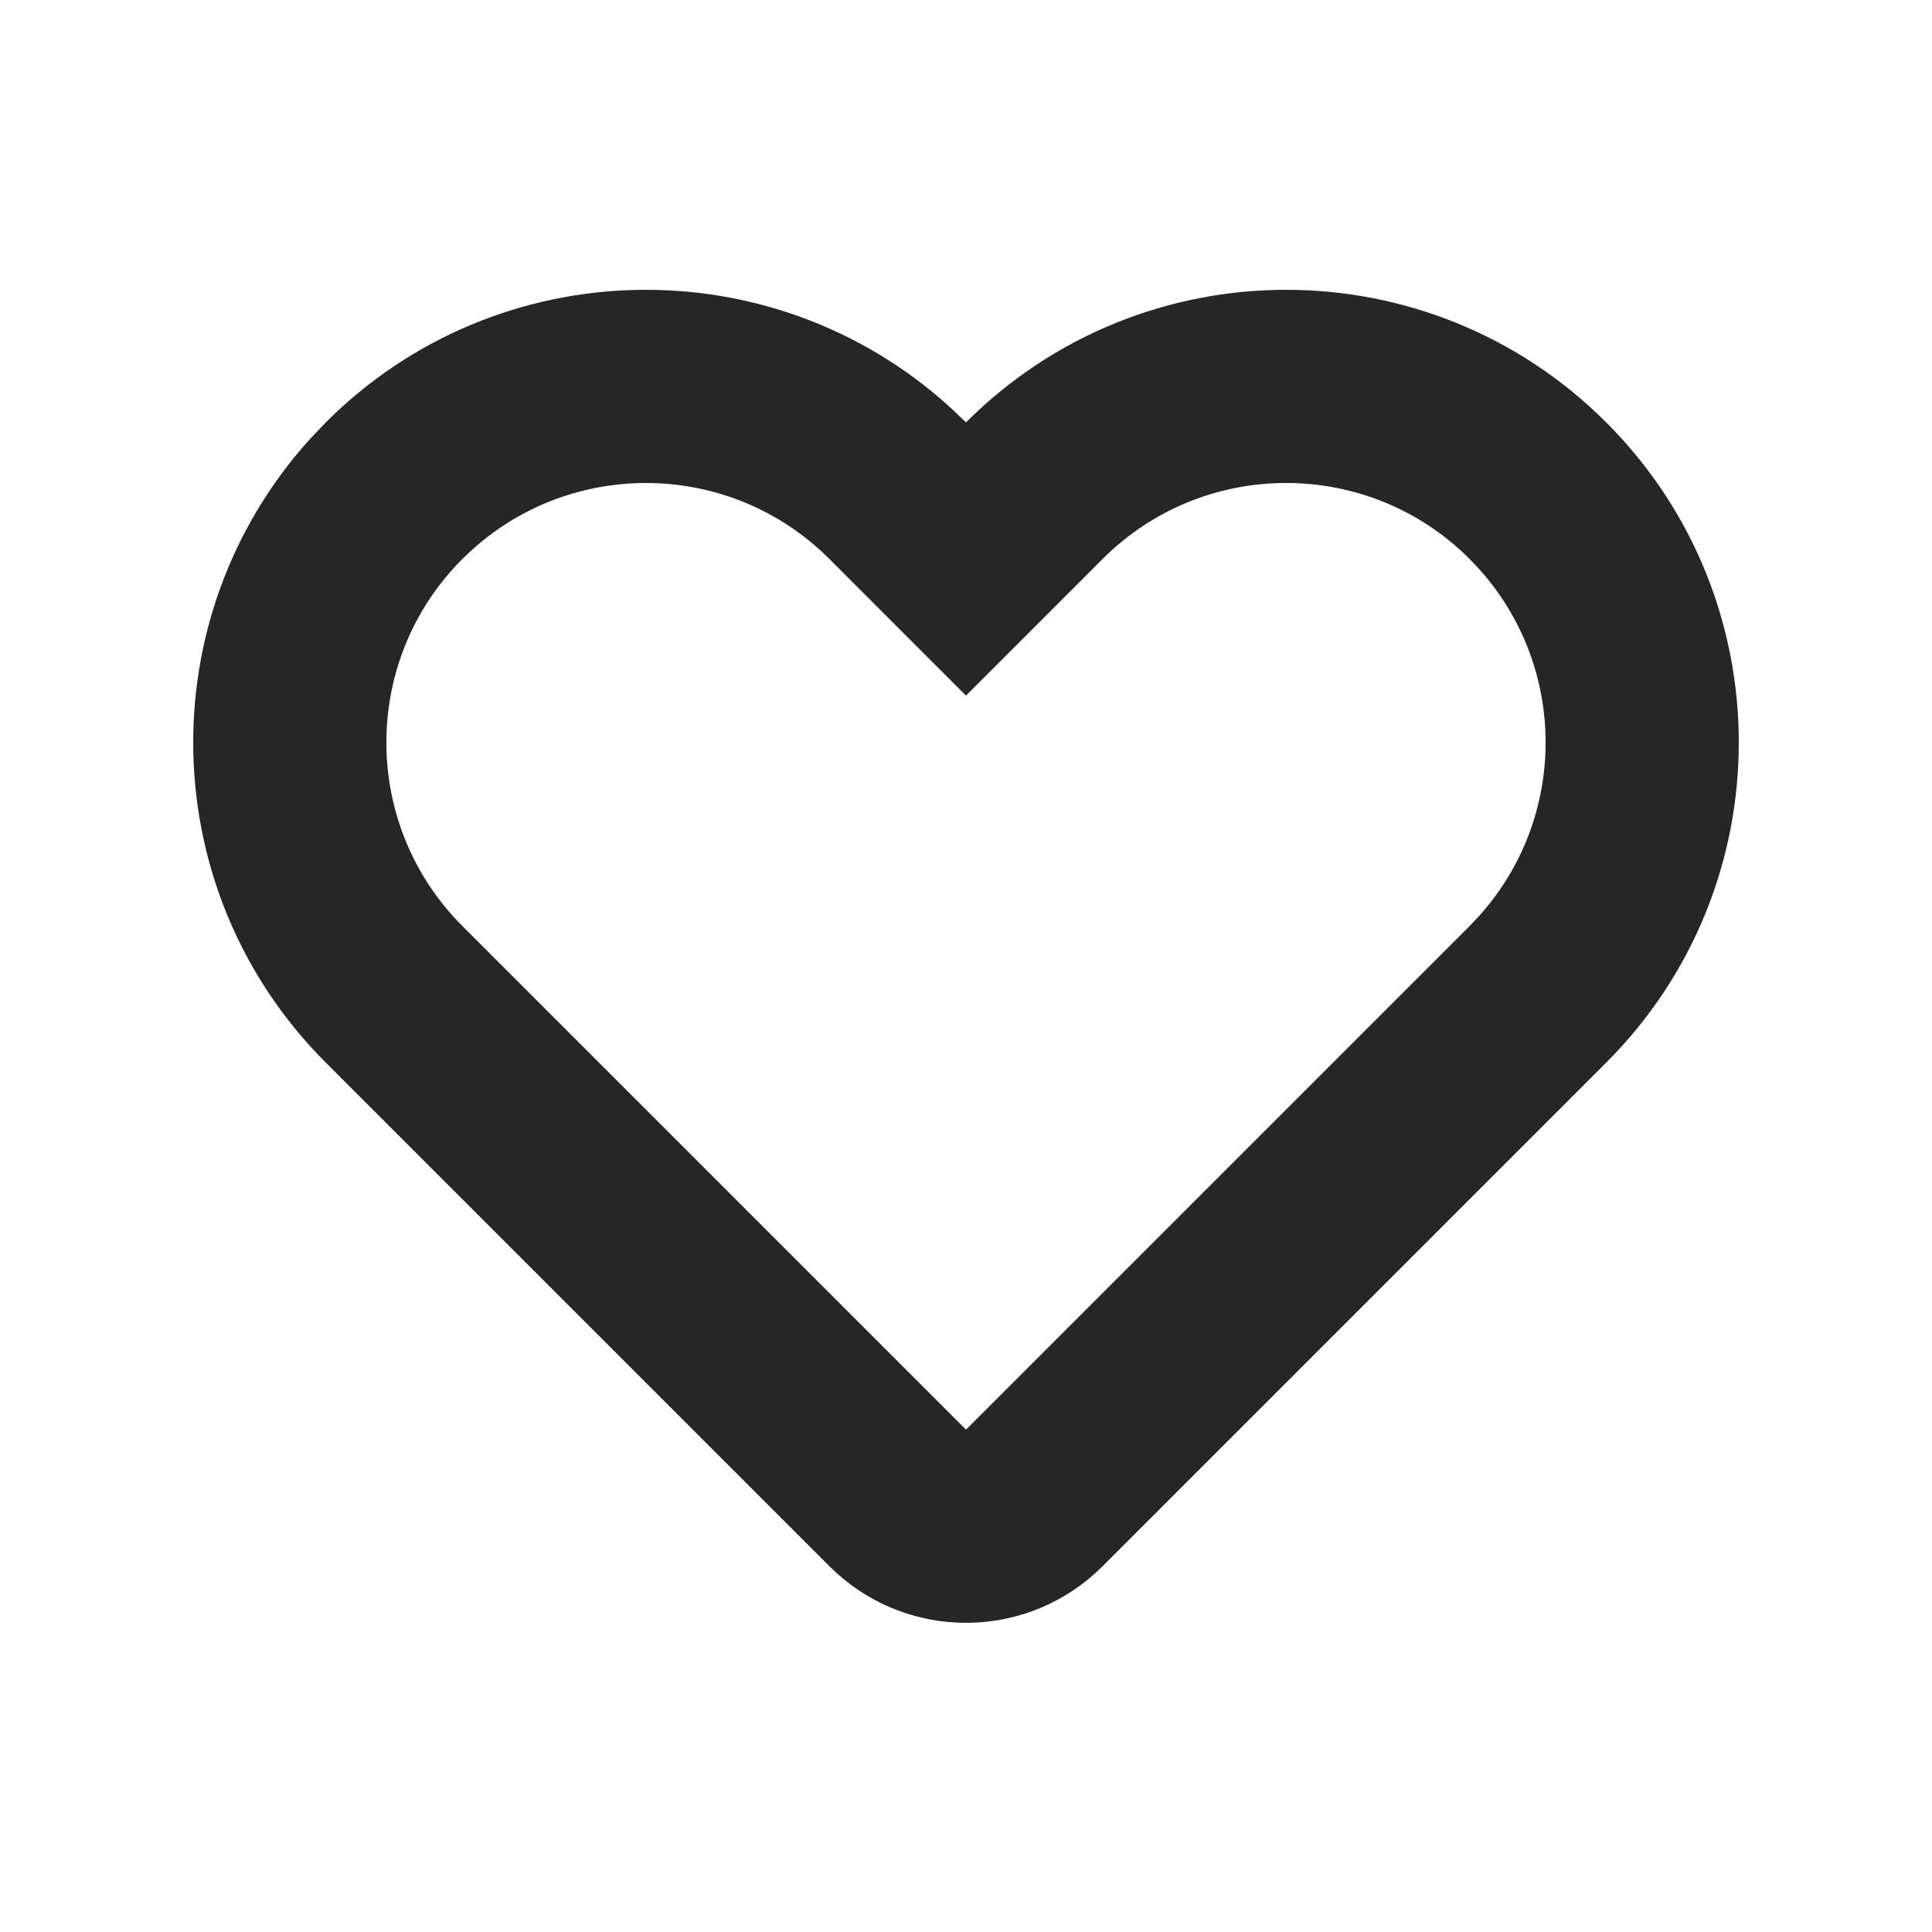 <svg width="40" height="40" viewBox="0 0 40 40" fill="none" xmlns="http://www.w3.org/2000/svg">
<path fill-rule="evenodd" clip-rule="evenodd" d="M20 8.745C23.66 5.085 29.595 5.085 33.255 8.745C36.915 12.405 36.915 18.34 33.255 22L22.827 32.428L22.678 32.569C21.158 33.942 18.842 33.942 17.322 32.569L17.173 32.428L6.745 22C3.199 18.454 3.089 12.774 6.413 9.095L6.745 8.745C10.291 5.199 15.971 5.089 19.65 8.413L20 8.745ZM30.427 11.573C28.329 9.475 24.926 9.475 22.828 11.573L20 14.402L17.172 11.573C15.139 9.541 11.883 9.478 9.774 11.383L9.573 11.573C7.475 13.671 7.475 17.074 9.573 19.172L20 29.599C23.128 26.471 28.04 21.559 30.427 19.172L30.617 18.971C32.461 16.93 32.461 13.815 30.617 11.774L30.427 11.573Z" fill="#262626"/>
</svg>
